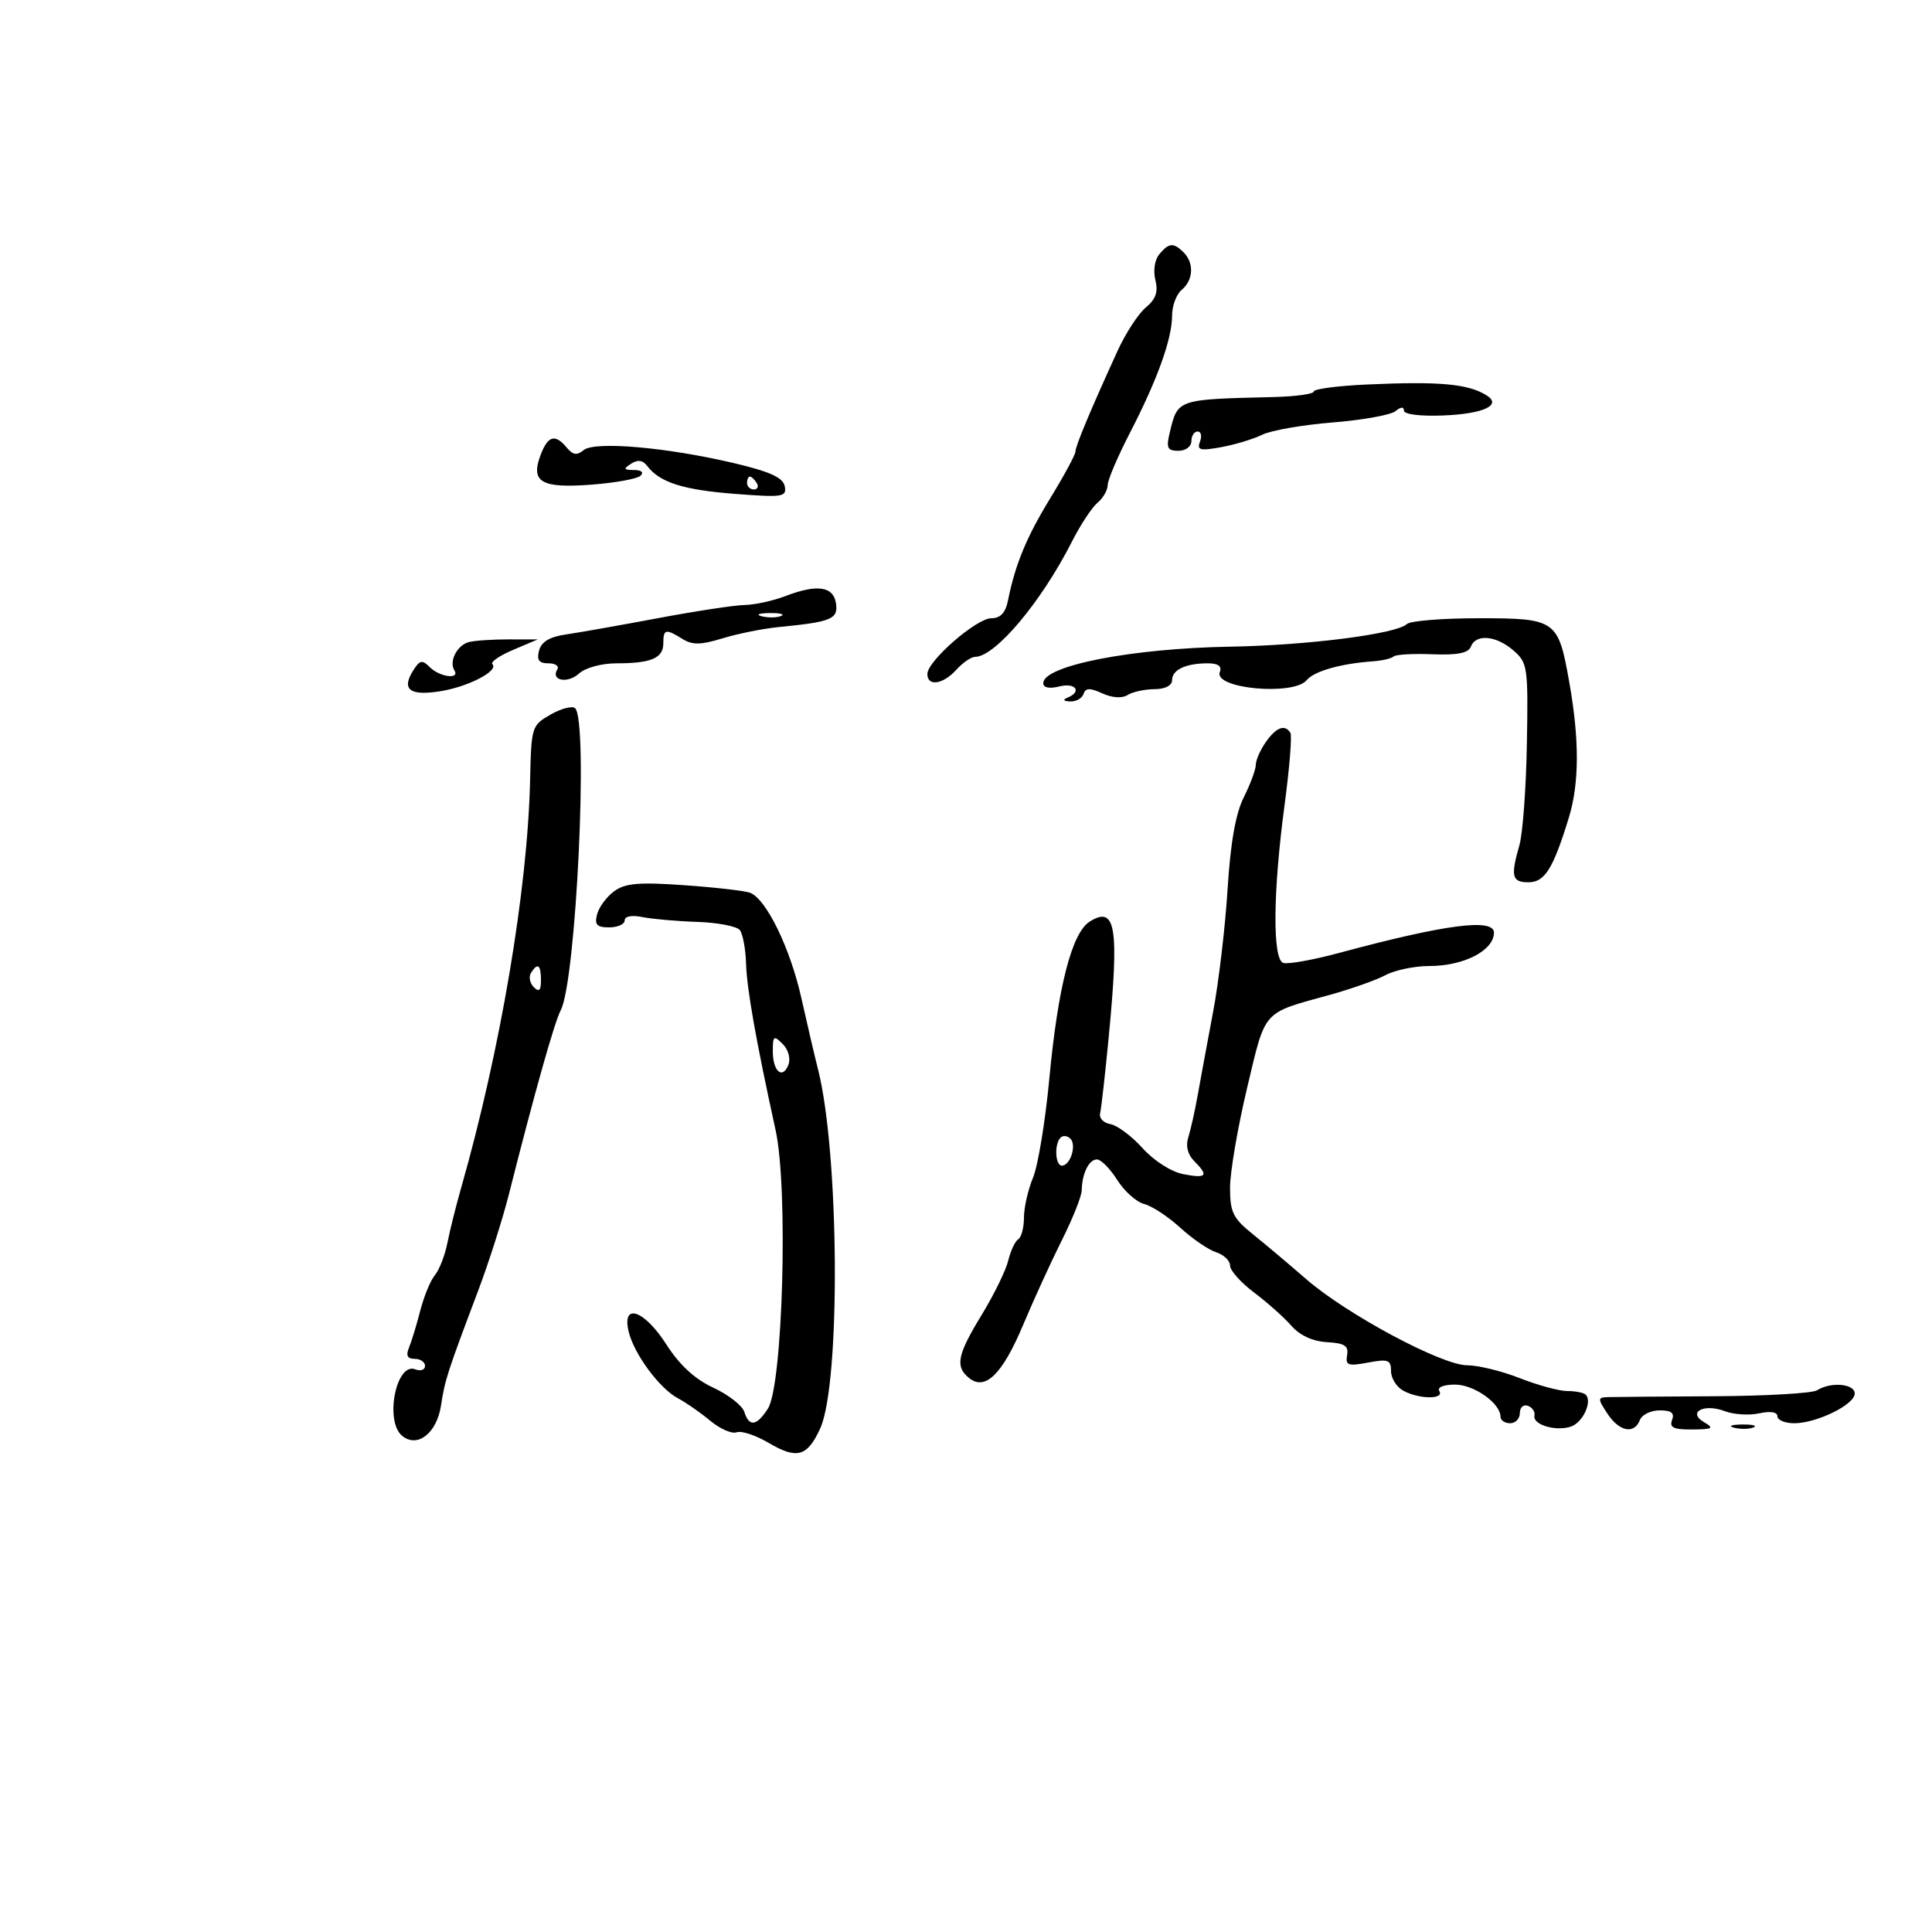 <svg xmlns="http://www.w3.org/2000/svg" width="300" height="300" viewBox="0 0 300 300" version="1.1">
	<path d="M 180.011 39.487 C 179.304 40.338, 179.046 42.046, 179.406 43.482 C 179.869 45.325, 179.476 46.454, 177.922 47.745 C 176.760 48.710, 174.781 51.750, 173.526 54.500 C 169.273 63.814, 167 69.251, 167 70.110 C 167 70.580, 165.264 73.801, 163.143 77.267 C 159.396 83.389, 157.657 87.582, 156.516 93.250 C 156.131 95.162, 155.345 96, 153.937 96 C 151.623 96, 144 102.643, 144 104.661 C 144 106.643, 146.432 106.286, 148.500 104 C 149.495 102.900, 150.803 101.999, 151.405 101.998 C 154.537 101.991, 161.702 93.468, 166.444 84.110 C 167.764 81.505, 169.554 78.785, 170.422 78.065 C 171.290 77.344, 172 76.112, 172 75.326 C 172 74.540, 173.557 70.882, 175.461 67.198 C 179.726 58.943, 182 52.614, 182 48.997 C 182 47.483, 182.675 45.685, 183.500 45 C 185.306 43.501, 185.444 40.844, 183.800 39.200 C 182.231 37.631, 181.505 37.686, 180.011 39.487 M 212.250 59.706 C 207.713 59.912, 204 60.400, 204 60.790 C 204.001 61.181, 201.188 61.569, 197.750 61.653 C 182.666 62.021, 182.886 61.945, 181.619 67.250 C 181.067 69.559, 181.286 70, 182.981 70 C 184.109 70, 185 69.338, 185 68.500 C 185 67.675, 185.436 67, 185.969 67 C 186.501 67, 186.666 67.707, 186.335 68.570 C 185.825 69.899, 186.330 70.033, 189.616 69.437 C 191.752 69.050, 194.625 68.180, 196 67.504 C 197.375 66.828, 202.300 65.970, 206.945 65.598 C 211.590 65.225, 215.978 64.433, 216.695 63.838 C 217.509 63.163, 218 63.131, 218 63.755 C 218 64.337, 220.531 64.655, 224.060 64.517 C 230.341 64.272, 233.280 62.916, 230.837 61.391 C 227.964 59.597, 223.508 59.193, 212.250 59.706 M 83.954 70.622 C 82.345 74.853, 84.015 75.843, 91.775 75.262 C 95.474 74.984, 98.927 74.362, 99.450 73.879 C 100.023 73.349, 99.625 72.994, 98.450 72.985 C 96.826 72.972, 96.751 72.808, 98 72.003 C 99.031 71.339, 99.813 71.449, 100.500 72.355 C 102.440 74.912, 106.069 76.068, 114.095 76.687 C 121.564 77.263, 122.179 77.169, 121.853 75.504 C 121.590 74.158, 119.580 73.241, 114 71.922 C 103.537 69.447, 92.337 68.475, 90.627 69.894 C 89.594 70.752, 88.962 70.659, 88.010 69.512 C 86.202 67.334, 85.088 67.639, 83.954 70.622 M 116 75 C 116 75.550, 116.477 76, 117.059 76 C 117.641 76, 117.840 75.550, 117.500 75 C 117.160 74.450, 116.684 74, 116.441 74 C 116.198 74, 116 74.450, 116 75 M 122 92.545 C 120.075 93.283, 117.207 93.913, 115.626 93.944 C 114.045 93.975, 107.970 94.899, 102.126 95.997 C 96.282 97.095, 89.862 98.231, 87.860 98.521 C 85.343 98.886, 84.061 99.659, 83.704 101.025 C 83.319 102.497, 83.688 103, 85.153 103 C 86.234 103, 86.859 103.419, 86.543 103.931 C 85.466 105.674, 88.119 106.202, 89.892 104.598 C 90.903 103.682, 93.404 103, 95.747 103 C 101.125 103, 103 102.197, 103 99.893 C 103 97.671, 103.367 97.588, 105.975 99.217 C 107.516 100.179, 108.822 100.158, 112.212 99.116 C 114.570 98.392, 118.525 97.601, 121 97.360 C 129.099 96.569, 130.159 96.131, 129.815 93.715 C 129.436 91.048, 126.895 90.667, 122 92.545 M 118.269 95.693 C 119.242 95.947, 120.592 95.930, 121.269 95.656 C 121.946 95.382, 121.150 95.175, 119.500 95.195 C 117.850 95.215, 117.296 95.439, 118.269 95.693 M 218.450 96.906 C 216.835 98.445, 203.063 100.206, 191 100.415 C 175.700 100.680, 162 103.358, 162 106.084 C 162 106.793, 162.935 106.982, 164.500 106.589 C 167.026 105.955, 168.062 107.405, 165.750 108.338 C 164.970 108.652, 165.127 108.872, 166.167 108.921 C 167.083 108.964, 168.019 108.443, 168.246 107.762 C 168.565 106.806, 169.232 106.785, 171.172 107.668 C 172.706 108.368, 174.232 108.466, 175.092 107.922 C 175.866 107.432, 177.738 107.024, 179.250 107.015 C 180.927 107.006, 182 106.456, 182 105.607 C 182 104, 184.128 103, 187.550 103 C 189.155 103, 189.766 103.447, 189.414 104.364 C 188.426 106.938, 200.855 108.085, 202.910 105.609 C 204.066 104.216, 208.164 103.050, 213.167 102.691 C 214.633 102.586, 216.086 102.247, 216.395 101.938 C 216.704 101.629, 219.410 101.473, 222.408 101.592 C 226.320 101.748, 228.012 101.412, 228.398 100.404 C 229.172 98.389, 232.318 98.674, 235.004 101.003 C 237.211 102.917, 237.303 103.559, 237.094 115.477 C 236.974 122.335, 236.454 129.418, 235.938 131.217 C 234.542 136.084, 234.764 137, 237.339 137 C 239.863 137, 241.171 134.910, 243.598 127 C 245.243 121.638, 245.266 114.891, 243.671 105.900 C 241.956 96.236, 241.621 96, 229.578 96 C 223.980 96, 218.972 96.408, 218.450 96.906 M 72.835 99.694 C 70.989 100.160, 69.683 102.678, 70.556 104.090 C 71.455 105.545, 68.283 105.140, 66.747 103.604 C 65.552 102.410, 65.177 102.488, 64.142 104.145 C 62.315 107.069, 63.633 108.081, 68.310 107.346 C 72.682 106.658, 77.499 104.166, 76.461 103.128 C 76.130 102.797, 77.579 101.798, 79.680 100.909 L 83.500 99.291 79 99.283 C 76.525 99.278, 73.751 99.463, 72.835 99.694 M 85.500 110.953 C 82.568 112.624, 82.496 112.852, 82.315 121.081 C 81.943 138.046, 77.713 163.064, 71.592 184.500 C 70.807 187.250, 69.852 191.075, 69.471 193 C 69.090 194.925, 68.217 197.175, 67.532 198 C 66.847 198.825, 65.825 201.300, 65.262 203.500 C 64.699 205.700, 63.912 208.287, 63.512 209.250 C 62.997 210.492, 63.253 211, 64.393 211 C 65.277 211, 66 211.498, 66 212.107 C 66 212.716, 65.311 212.949, 64.468 212.626 C 61.508 211.490, 59.700 220.676, 62.436 222.947 C 64.802 224.911, 67.826 222.555, 68.481 218.238 C 69.082 214.274, 69.463 213.094, 74.219 200.500 C 75.880 196.100, 78.035 189.350, 79.008 185.500 C 82.966 169.830, 86.110 158.663, 87.065 156.878 C 89.457 152.409, 91.388 111.872, 89.299 109.971 C 88.860 109.571, 87.150 110.013, 85.500 110.953 M 196.557 115.223 C 195.701 116.445, 195 118.038, 195 118.762 C 195 119.487, 194.162 121.749, 193.139 123.790 C 191.865 126.329, 191.068 130.851, 190.616 138.114 C 190.252 143.951, 189.242 152.501, 188.372 157.114 C 187.502 161.726, 186.430 167.525, 185.989 170 C 185.549 172.475, 184.887 175.445, 184.517 176.601 C 184.090 177.935, 184.421 179.278, 185.422 180.279 C 187.735 182.592, 187.381 183.024, 183.750 182.324 C 181.869 181.961, 179.201 180.260, 177.418 178.285 C 175.723 176.408, 173.473 174.729, 172.418 174.553 C 171.363 174.378, 170.646 173.630, 170.825 172.891 C 171.004 172.152, 171.606 166.812, 172.162 161.024 C 173.804 143.942, 173.253 140.576, 169.223 143.093 C 166.437 144.833, 164.282 153.201, 162.938 167.500 C 162.318 174.100, 161.179 181.017, 160.406 182.872 C 159.632 184.727, 159 187.513, 159 189.063 C 159 190.613, 158.600 192.129, 158.111 192.432 C 157.622 192.734, 156.924 194.223, 156.559 195.741 C 156.195 197.258, 154.345 201.043, 152.448 204.151 C 148.655 210.367, 148.286 212.162, 150.436 213.947 C 152.954 216.037, 155.630 213.437, 158.854 205.769 C 160.535 201.771, 163.267 195.800, 164.924 192.500 C 166.581 189.200, 167.951 185.749, 167.969 184.832 C 168.018 182.192, 169.112 179.997, 170.357 180.039 C 170.986 180.060, 172.400 181.503, 173.500 183.247 C 174.600 184.990, 176.476 186.660, 177.668 186.958 C 178.861 187.256, 181.379 188.910, 183.264 190.634 C 185.149 192.357, 187.660 194.075, 188.845 194.451 C 190.030 194.827, 191 195.757, 191 196.516 C 191 197.276, 192.677 199.159, 194.728 200.699 C 196.778 202.240, 199.383 204.560, 200.517 205.856 C 201.835 207.362, 203.829 208.283, 206.040 208.408 C 208.787 208.563, 209.434 208.979, 209.177 210.426 C 208.898 212.008, 209.329 212.161, 212.427 211.580 C 215.562 210.992, 216 211.156, 216 212.920 C 216 214.025, 216.870 215.395, 217.934 215.965 C 220.406 217.288, 224.311 217.312, 223.500 216 C 223.139 215.417, 224.156 215, 225.941 215 C 228.896 215, 233 217.907, 233 220 C 233 220.550, 233.675 221, 234.500 221 C 235.325 221, 236 220.287, 236 219.417 C 236 218.546, 236.563 218.040, 237.250 218.292 C 237.938 218.544, 238.397 219.229, 238.270 219.814 C 237.968 221.215, 241.496 222.295, 243.892 221.534 C 245.760 220.941, 247.307 217.641, 246.225 216.558 C 245.918 216.251, 244.633 216, 243.370 216 C 242.107 216, 238.791 215.100, 236 214 C 233.209 212.900, 229.526 212, 227.814 212 C 223.879 212, 209.075 204.070, 202.796 198.599 C 200.209 196.344, 196.496 193.218, 194.546 191.652 C 191.459 189.172, 191 188.237, 191 184.428 C 191 182.022, 192.191 175.051, 193.648 168.938 C 196.575 156.649, 195.903 157.404, 206.500 154.479 C 209.800 153.569, 213.694 152.188, 215.154 151.412 C 216.614 150.635, 219.681 150, 221.970 150 C 227.284 150, 231.919 147.620, 231.985 144.857 C 232.040 142.536, 224.502 143.509, 208 147.954 C 203.875 149.065, 199.938 149.769, 199.250 149.518 C 197.576 148.908, 197.667 138.464, 199.462 125.042 C 200.232 119.290, 200.641 114.228, 200.372 113.792 C 199.522 112.417, 198.166 112.925, 196.557 115.223 M 95.375 138.387 C 94.206 139.241, 93.010 140.853, 92.718 141.969 C 92.293 143.595, 92.667 144, 94.594 144 C 95.917 144, 97 143.514, 97 142.921 C 97 142.274, 98.103 142.066, 99.750 142.401 C 101.263 142.709, 105.097 143.047, 108.270 143.152 C 111.444 143.258, 114.418 143.829, 114.880 144.422 C 115.341 145.015, 115.776 147.341, 115.846 149.592 C 115.971 153.597, 117.366 161.473, 120.436 175.500 C 122.416 184.548, 121.562 215.153, 119.229 218.750 C 117.472 221.460, 116.328 221.609, 115.572 219.226 C 115.262 218.250, 113.094 216.563, 110.754 215.476 C 107.893 214.147, 105.517 211.962, 103.500 208.804 C 100.064 203.427, 96.535 202.195, 97.612 206.750 C 98.438 210.241, 102.418 215.624, 105.291 217.135 C 106.506 217.774, 108.750 219.336, 110.277 220.607 C 111.804 221.877, 113.652 222.687, 114.383 222.407 C 115.113 222.126, 117.355 222.867, 119.364 224.052 C 123.751 226.640, 125.362 226.189, 127.359 221.810 C 130.556 214.799, 130.333 179.004, 127.011 166 C 126.519 164.075, 125.363 159.125, 124.441 155 C 122.707 147.235, 118.987 139.593, 116.473 138.628 C 115.679 138.323, 111.085 137.795, 106.265 137.455 C 99.210 136.956, 97.085 137.138, 95.375 138.387 M 82.446 151.087 C 82.077 151.685, 82.275 152.675, 82.887 153.287 C 83.704 154.104, 84 153.815, 84 152.200 C 84 149.785, 83.481 149.413, 82.446 151.087 M 120 163.227 C 120 166.379, 121.522 167.687, 122.432 165.317 C 122.794 164.374, 122.403 162.975, 121.537 162.108 C 120.154 160.726, 120 160.838, 120 163.227 M 164.683 176.650 C 163.686 177.648, 163.847 181, 164.893 181 C 166.199 181, 167.209 177.809, 166.216 176.816 C 165.749 176.349, 165.059 176.274, 164.683 176.650 M 282.158 215.881 C 281.420 216.349, 274.220 216.766, 266.158 216.808 C 258.096 216.850, 250.702 216.911, 249.727 216.942 C 248.066 216.996, 248.057 217.158, 249.592 219.500 C 251.428 222.302, 253.769 222.766, 254.638 220.500 C 254.955 219.675, 256.339 219, 257.714 219 C 259.525 219, 260.055 219.413, 259.638 220.500 C 259.189 221.670, 259.880 221.993, 262.781 221.970 C 265.945 221.944, 266.221 221.777, 264.630 220.853 C 261.949 219.295, 264.572 217.887, 267.840 219.129 C 269.219 219.654, 271.619 219.803, 273.174 219.462 C 274.913 219.080, 276 219.256, 276 219.921 C 276 220.514, 277.169 221, 278.599 221 C 282.100 221, 288 218.105, 288 216.386 C 288 214.856, 284.282 214.535, 282.158 215.881 M 269.269 221.693 C 270.242 221.947, 271.592 221.930, 272.269 221.656 C 272.946 221.382, 272.150 221.175, 270.500 221.195 C 268.850 221.215, 268.296 221.439, 269.269 221.693" stroke="none" fill="black" fill-rule="evenodd"/>
</svg>